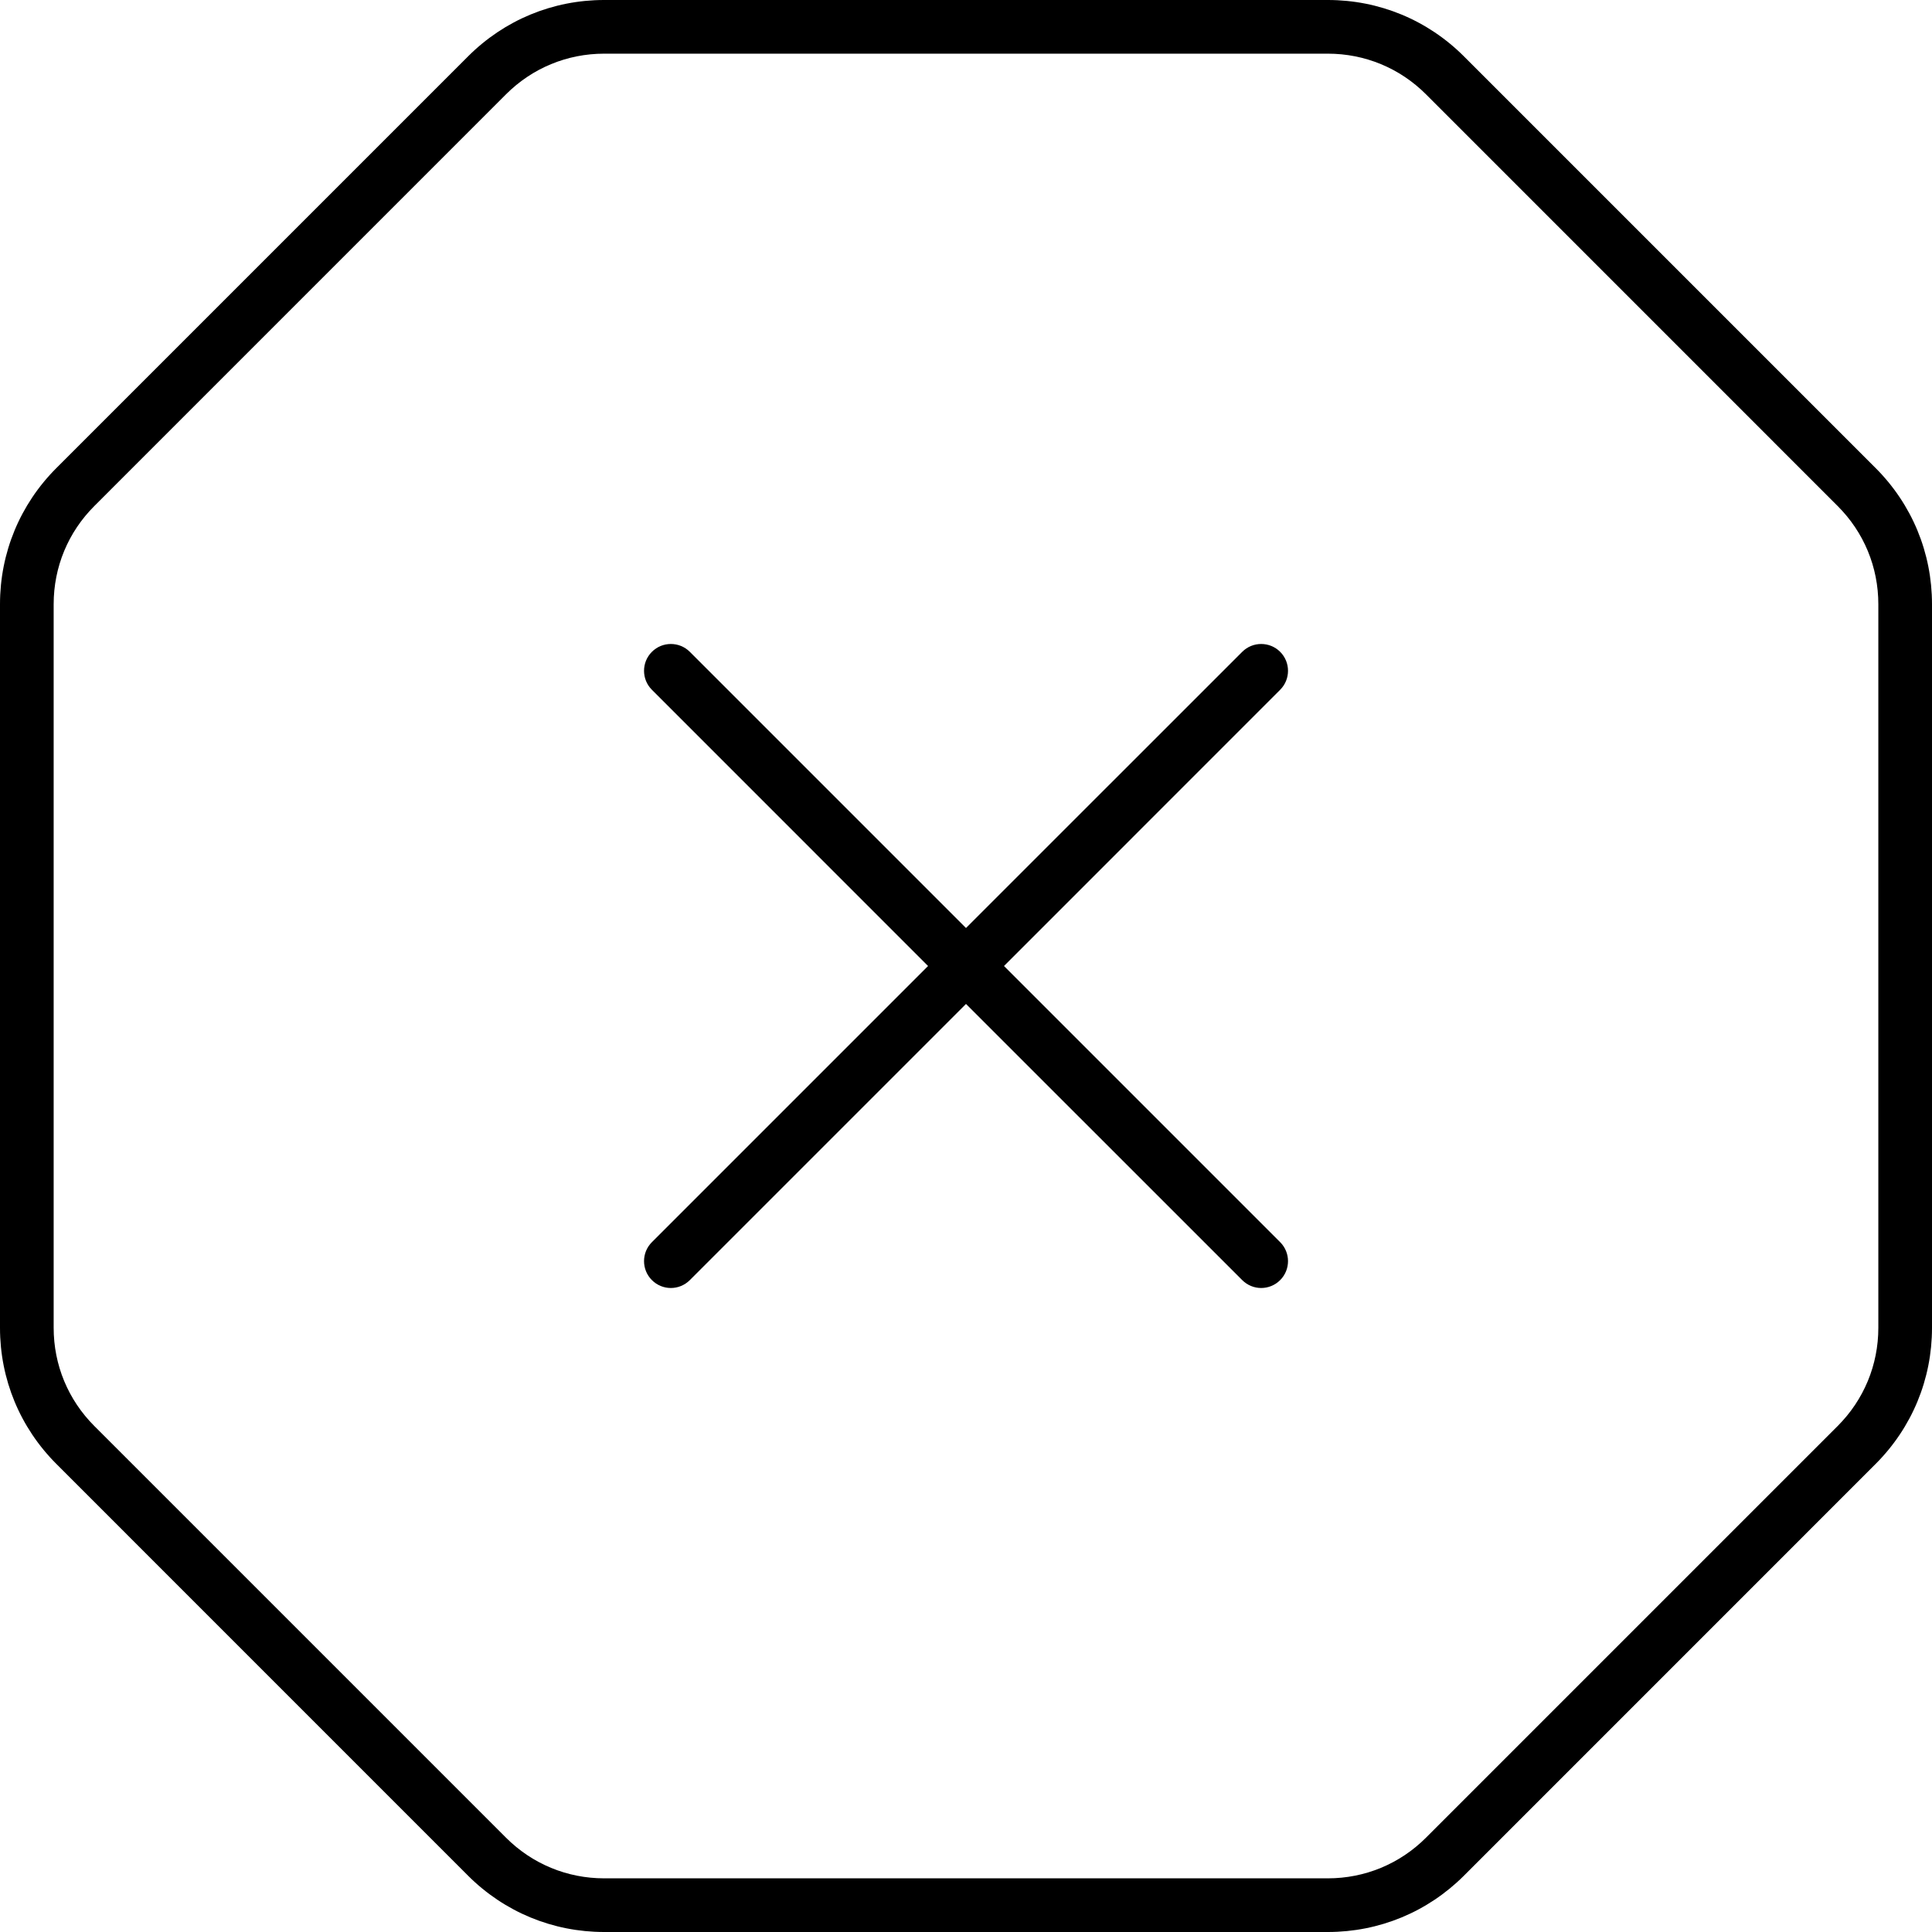 <svg width="36" height="36" viewBox="0 0 36 36" xmlns="http://www.w3.org/2000/svg"><title>alerts-and-notifications/error-legacy_36</title><path d="M34.949 8.721c.678.678 1.051 1.579 1.051 2.538l0 13.483c0 .958-.373 1.859-1.051 2.537l-7.67 7.671c-.678.677-1.579 1.05-2.537 1.05l-13.484 0c-.958 0-1.859-.373-2.537-1.05l-7.67-7.671C.373 26.601 0 25.7 0 24.742l0-13.483c0-.959.373-1.86 1.051-2.538l7.67-7.67c.678-.678 1.579-1.051 2.537-1.051l13.484 0c.958 0 1.859.373 2.537 1.051l7.67 7.67zM35 24.742l0-13.483c0-.692-.269-1.342-.758-1.83l-7.67-7.671c-.489-.489-1.139-.758-1.83-.758l-13.484 0c-.691 0-1.341.269-1.83.758l-7.67 7.671c-.489.488-.758 1.138-.758 1.83l0 13.483c0 .691.269 1.341.758 1.83l7.67 7.67c.489.489 1.139.758 1.83.758l13.484 0c.691 0 1.341-.269 1.83-.758l7.67-7.67c.489-.489.758-1.139.758-1.83zM23.854 12.146c.195.195.195.512 0 .707l-5.146 5.147 5.146 5.146c.195.195.195.512 0 .707-.098.098-.226.147-.354.147-.127 0-.255-.049-.353-.147l-5.147-5.146-5.146 5.146c-.098.098-.226.147-.354.147-.127 0-.255-.049-.353-.147-.195-.195-.195-.512 0-.707l5.146-5.146-5.146-5.147c-.195-.195-.195-.512 0-.707.195-.195.512-.195.707 0l5.146 5.146 5.147-5.146c.195-.195.512-.195.707 0z" fill="#000" fill-rule="evenodd"/></svg>